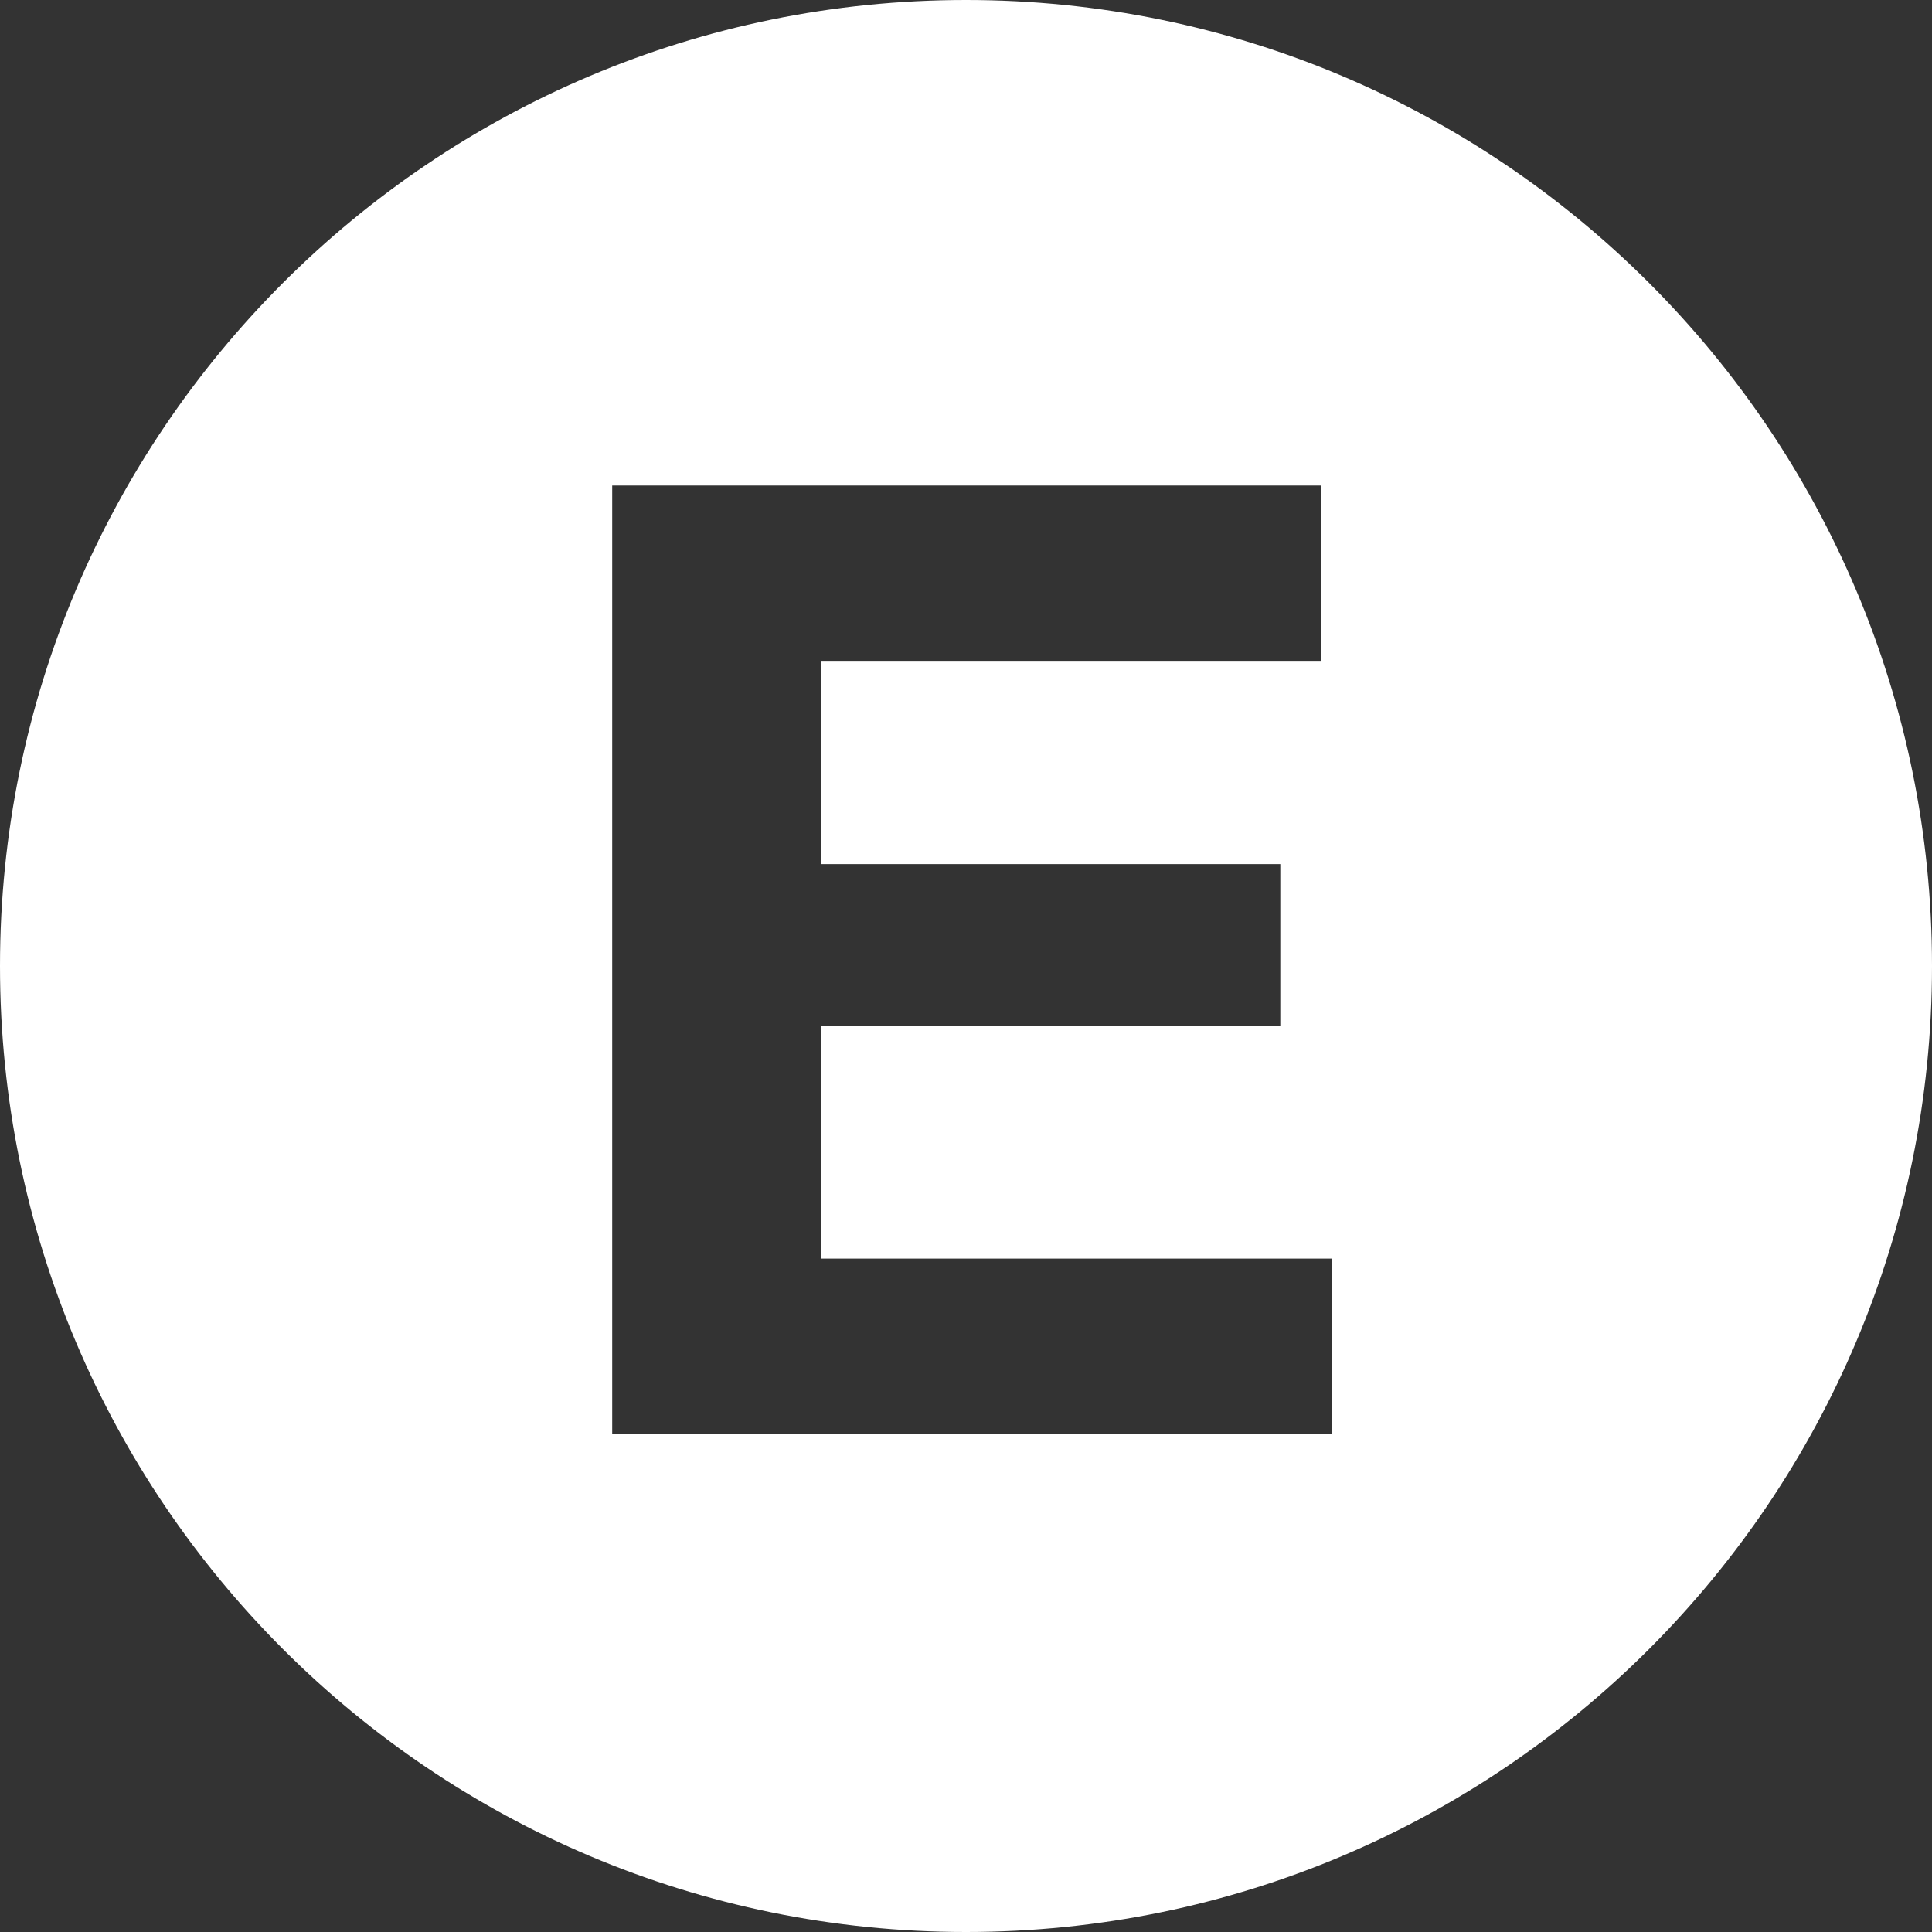 <?xml version="1.0" encoding="UTF-8"?>
<svg width="128px" height="128px" viewBox="0 0 128 128" version="1.1" xmlns="http://www.w3.org/2000/svg" xmlns:xlink="http://www.w3.org/1999/xlink">
    <rect x="0" y="0" width="128" height="128" fill="#333333" stroke="none"/>
    <!-- Generator: Sketch 63.1 (92452) - https://sketch.com -->
    <title>GL-E</title>
    <desc>Created with Sketch.</desc>
    <g id="Live-maps" stroke="none" stroke-width="1" fill="none" fill-rule="evenodd">
        <g id="GL-E" fill="#FFFFFF">
            <path d="M64,0 C99.346,0 128,28.654 128,64 C128,99.346 99.346,128 64,128 C28.654,128 0,99.346 0,64 C0,28.654 28.654,0 64,0 Z M87.552,32.168 L40.56,32.168 L40.56,95 L88.256,95 L88.256,83.384 L54.376,83.384 L54.376,67.984 L84.824,67.984 L84.824,57.248 L54.376,57.248 L54.376,43.784 L87.552,43.784 L87.552,32.168 Z" id="Combined-Shape"></path>
        </g>
    </g>
</svg>